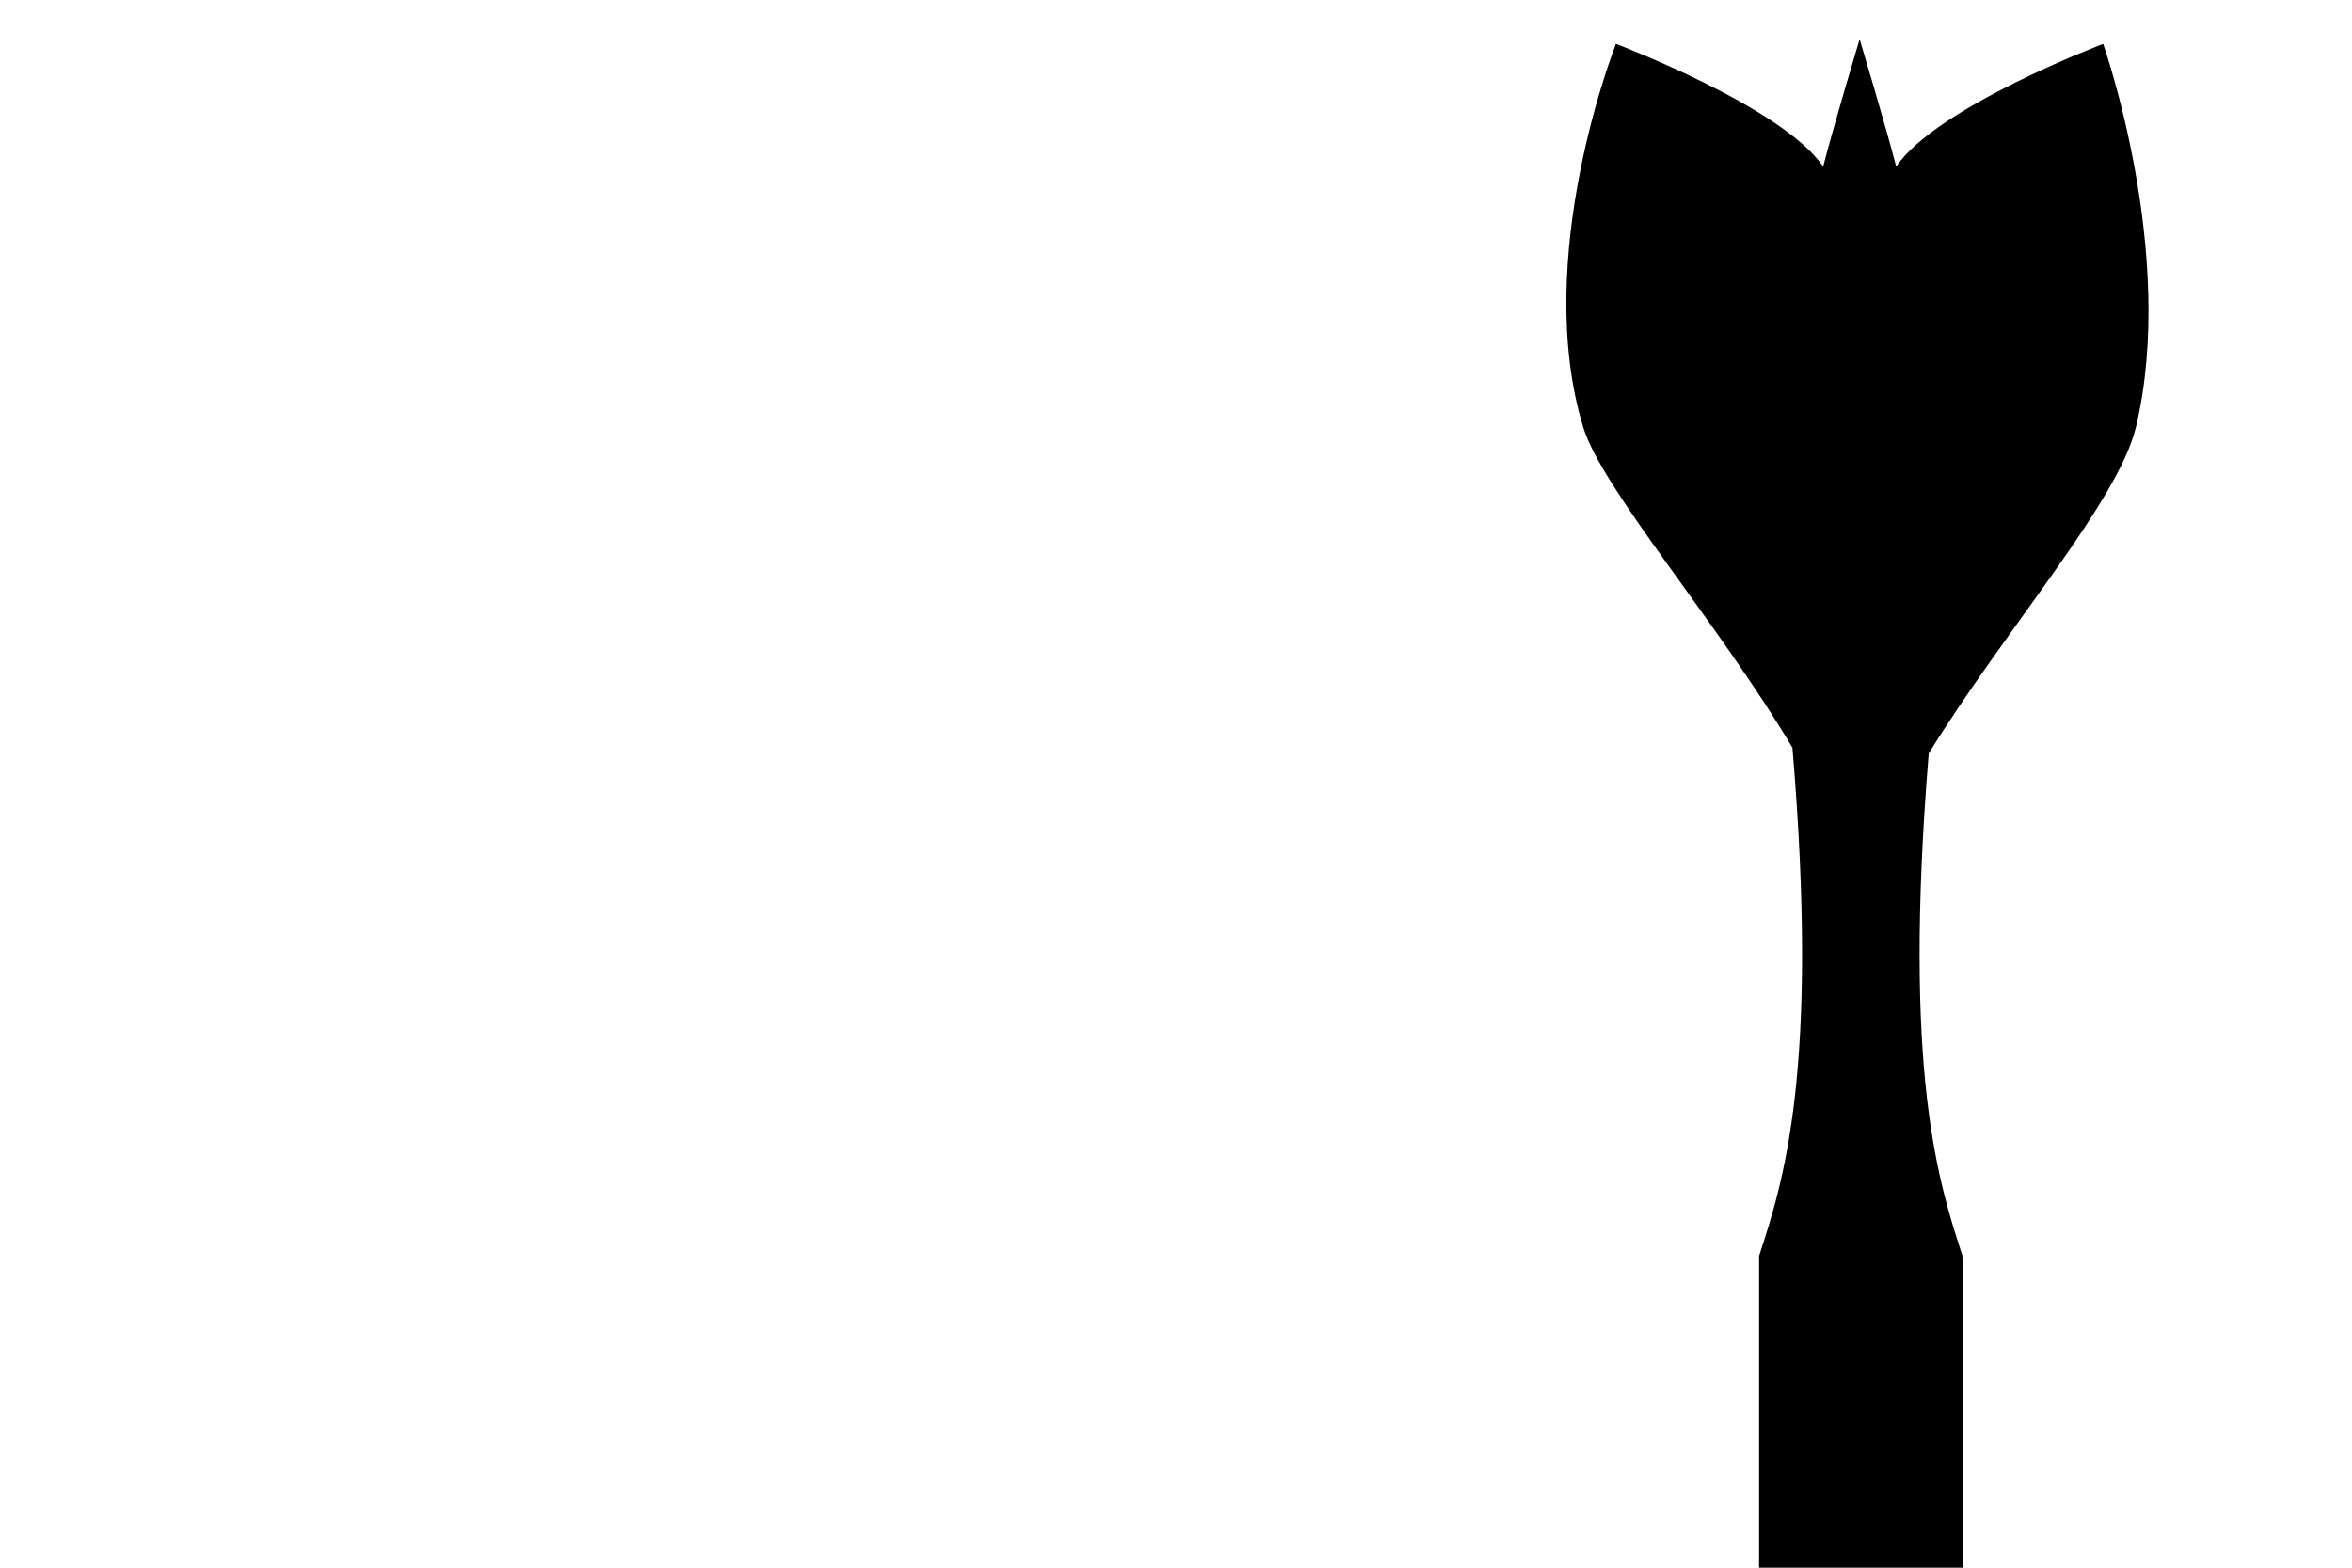 <svg xmlns="http://www.w3.org/2000/svg" width="150" height="100" viewBox="0 0 150 100">
  <path
    d="M136.221,27.244c2.638-11.053-2.09-24.443-2.09-24.443s-10.62,4.008-13.2,7.827C120.282,8.1,118.6,2.5,118.6,2.5s-1.687,5.6-2.326,8.128C113.68,6.809,103.059,2.8,103.059,2.8s-5.4,13.572-2.09,24.443c1.2,3.947,8.523,12.351,13.345,20.451,1.73,20.64-.585,27.683-2.127,32.421v21.313c0,4.535,3.892,7.814,4.243,8.231l1.987,25.788.042-.535.041.535,1.987-25.788c.356-.417,4.673-3.7,4.673-8.231V80.467c0-.119-.005-.232-.009-.351h.009c-1.532-4.709-3.824-11.708-2.155-32.053,4.842-7.868,12.083-16.07,13.216-20.819Z" />
</svg>